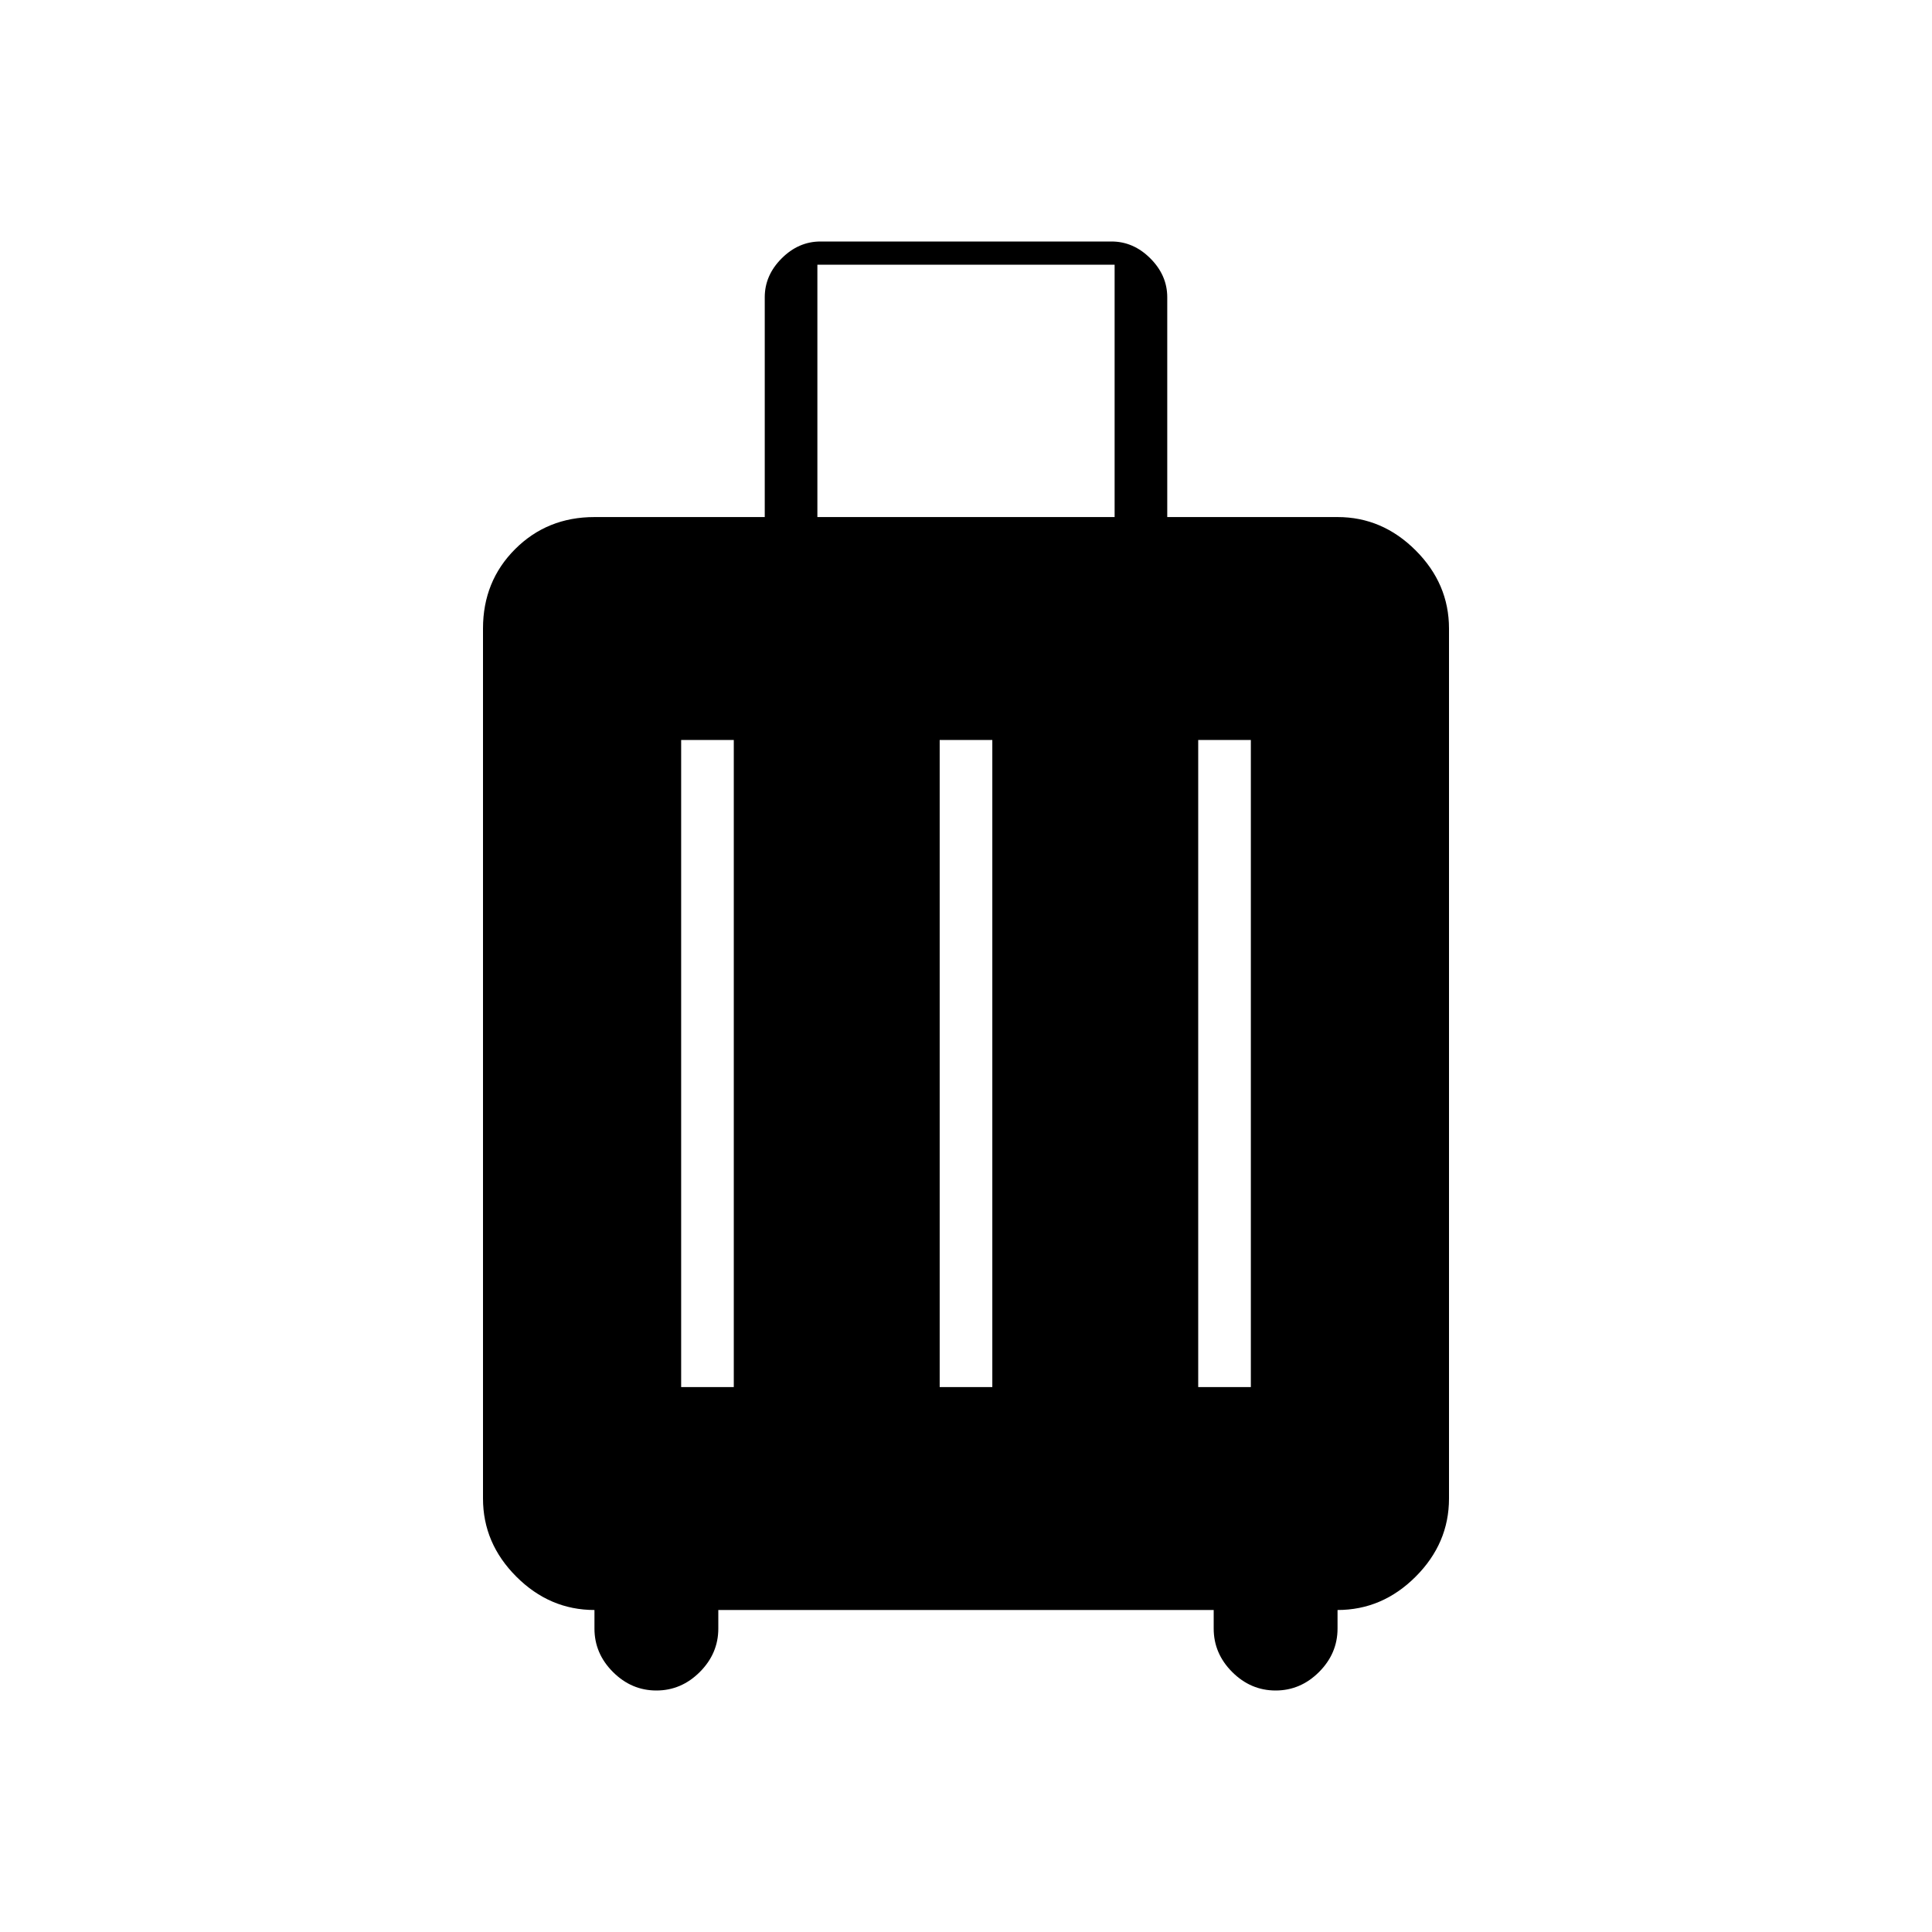 <svg xmlns="http://www.w3.org/2000/svg" width="48" height="48" viewBox="0 -960 960 960"><path d="M295.384-160q-22.25 0-38.817-16.567T240-215.384v-432.308q0-23.491 15.947-39.438 15.947-15.947 39.437-15.947H380v-109.231q0-10.897 8.397-19.295Q396.795-840 407.692-840h144.616q10.897 0 19.295 8.397Q580-823.205 580-812.308v109.231h84.616q22.25 0 38.817 16.567Q720-669.942 720-647.692v432.308q0 22.25-16.567 38.817T664.616-160v9.231q0 12.385-9.193 21.577Q646.231-120 633.846-120q-12.384 0-21.577-9.192-9.192-9.192-9.192-21.577V-160H356.923v9.231q0 12.385-9.192 21.577Q338.538-120 326.154-120q-12.385 0-21.577-9.192-9.193-9.192-9.193-21.577V-160Zm110.77-543.077h147.692v-125.385H406.154v125.385Zm-67.693 432.308h26.154v-321.539h-26.154v321.539Zm128.462 0h26.154v-321.539h-26.154v321.539Zm128.462 0h26.154v-321.539h-26.154v321.539Z"/></svg>